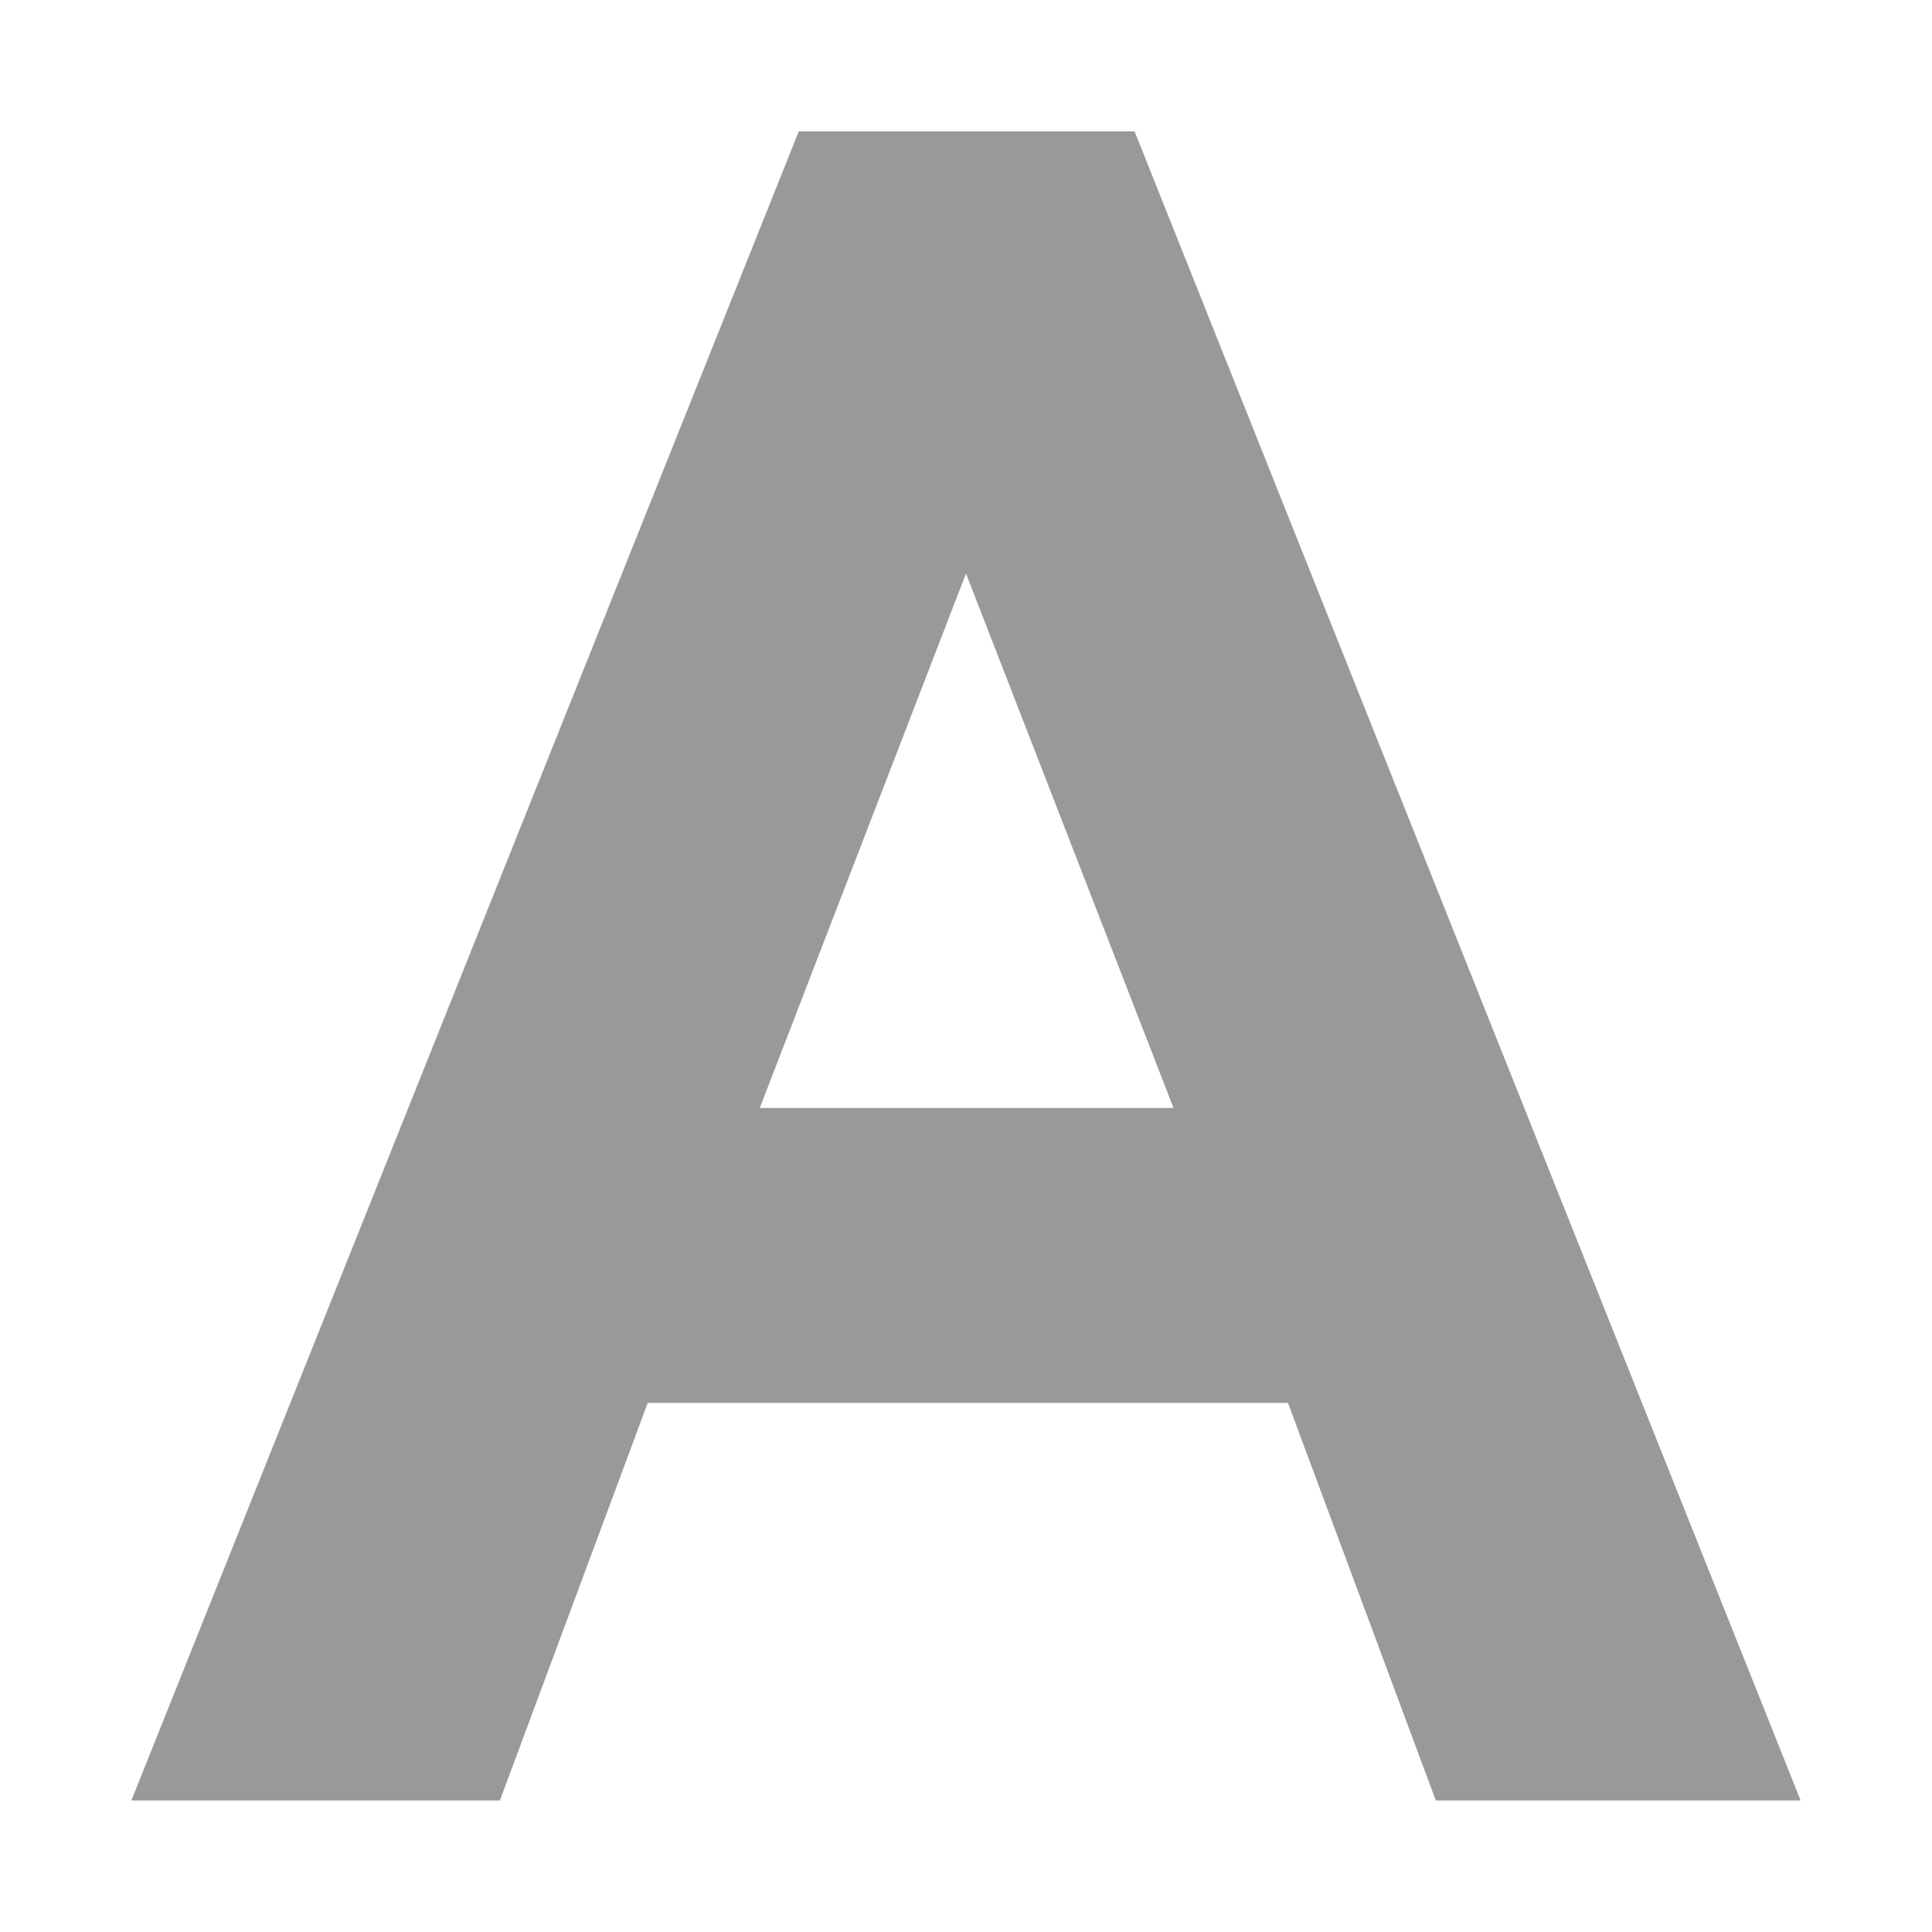 <svg height="12pt" viewBox="0 0 12 12" width="12pt" xmlns="http://www.w3.org/2000/svg"><path d="m4.961.816-.098.246-4.047 10.121h2.289l.918-2.469h3.977l.918 2.469h2.266l-4.137-10.367zm1.039 2.746 1.289 3.32h-2.57zm0 0" fill="#999"/></svg>